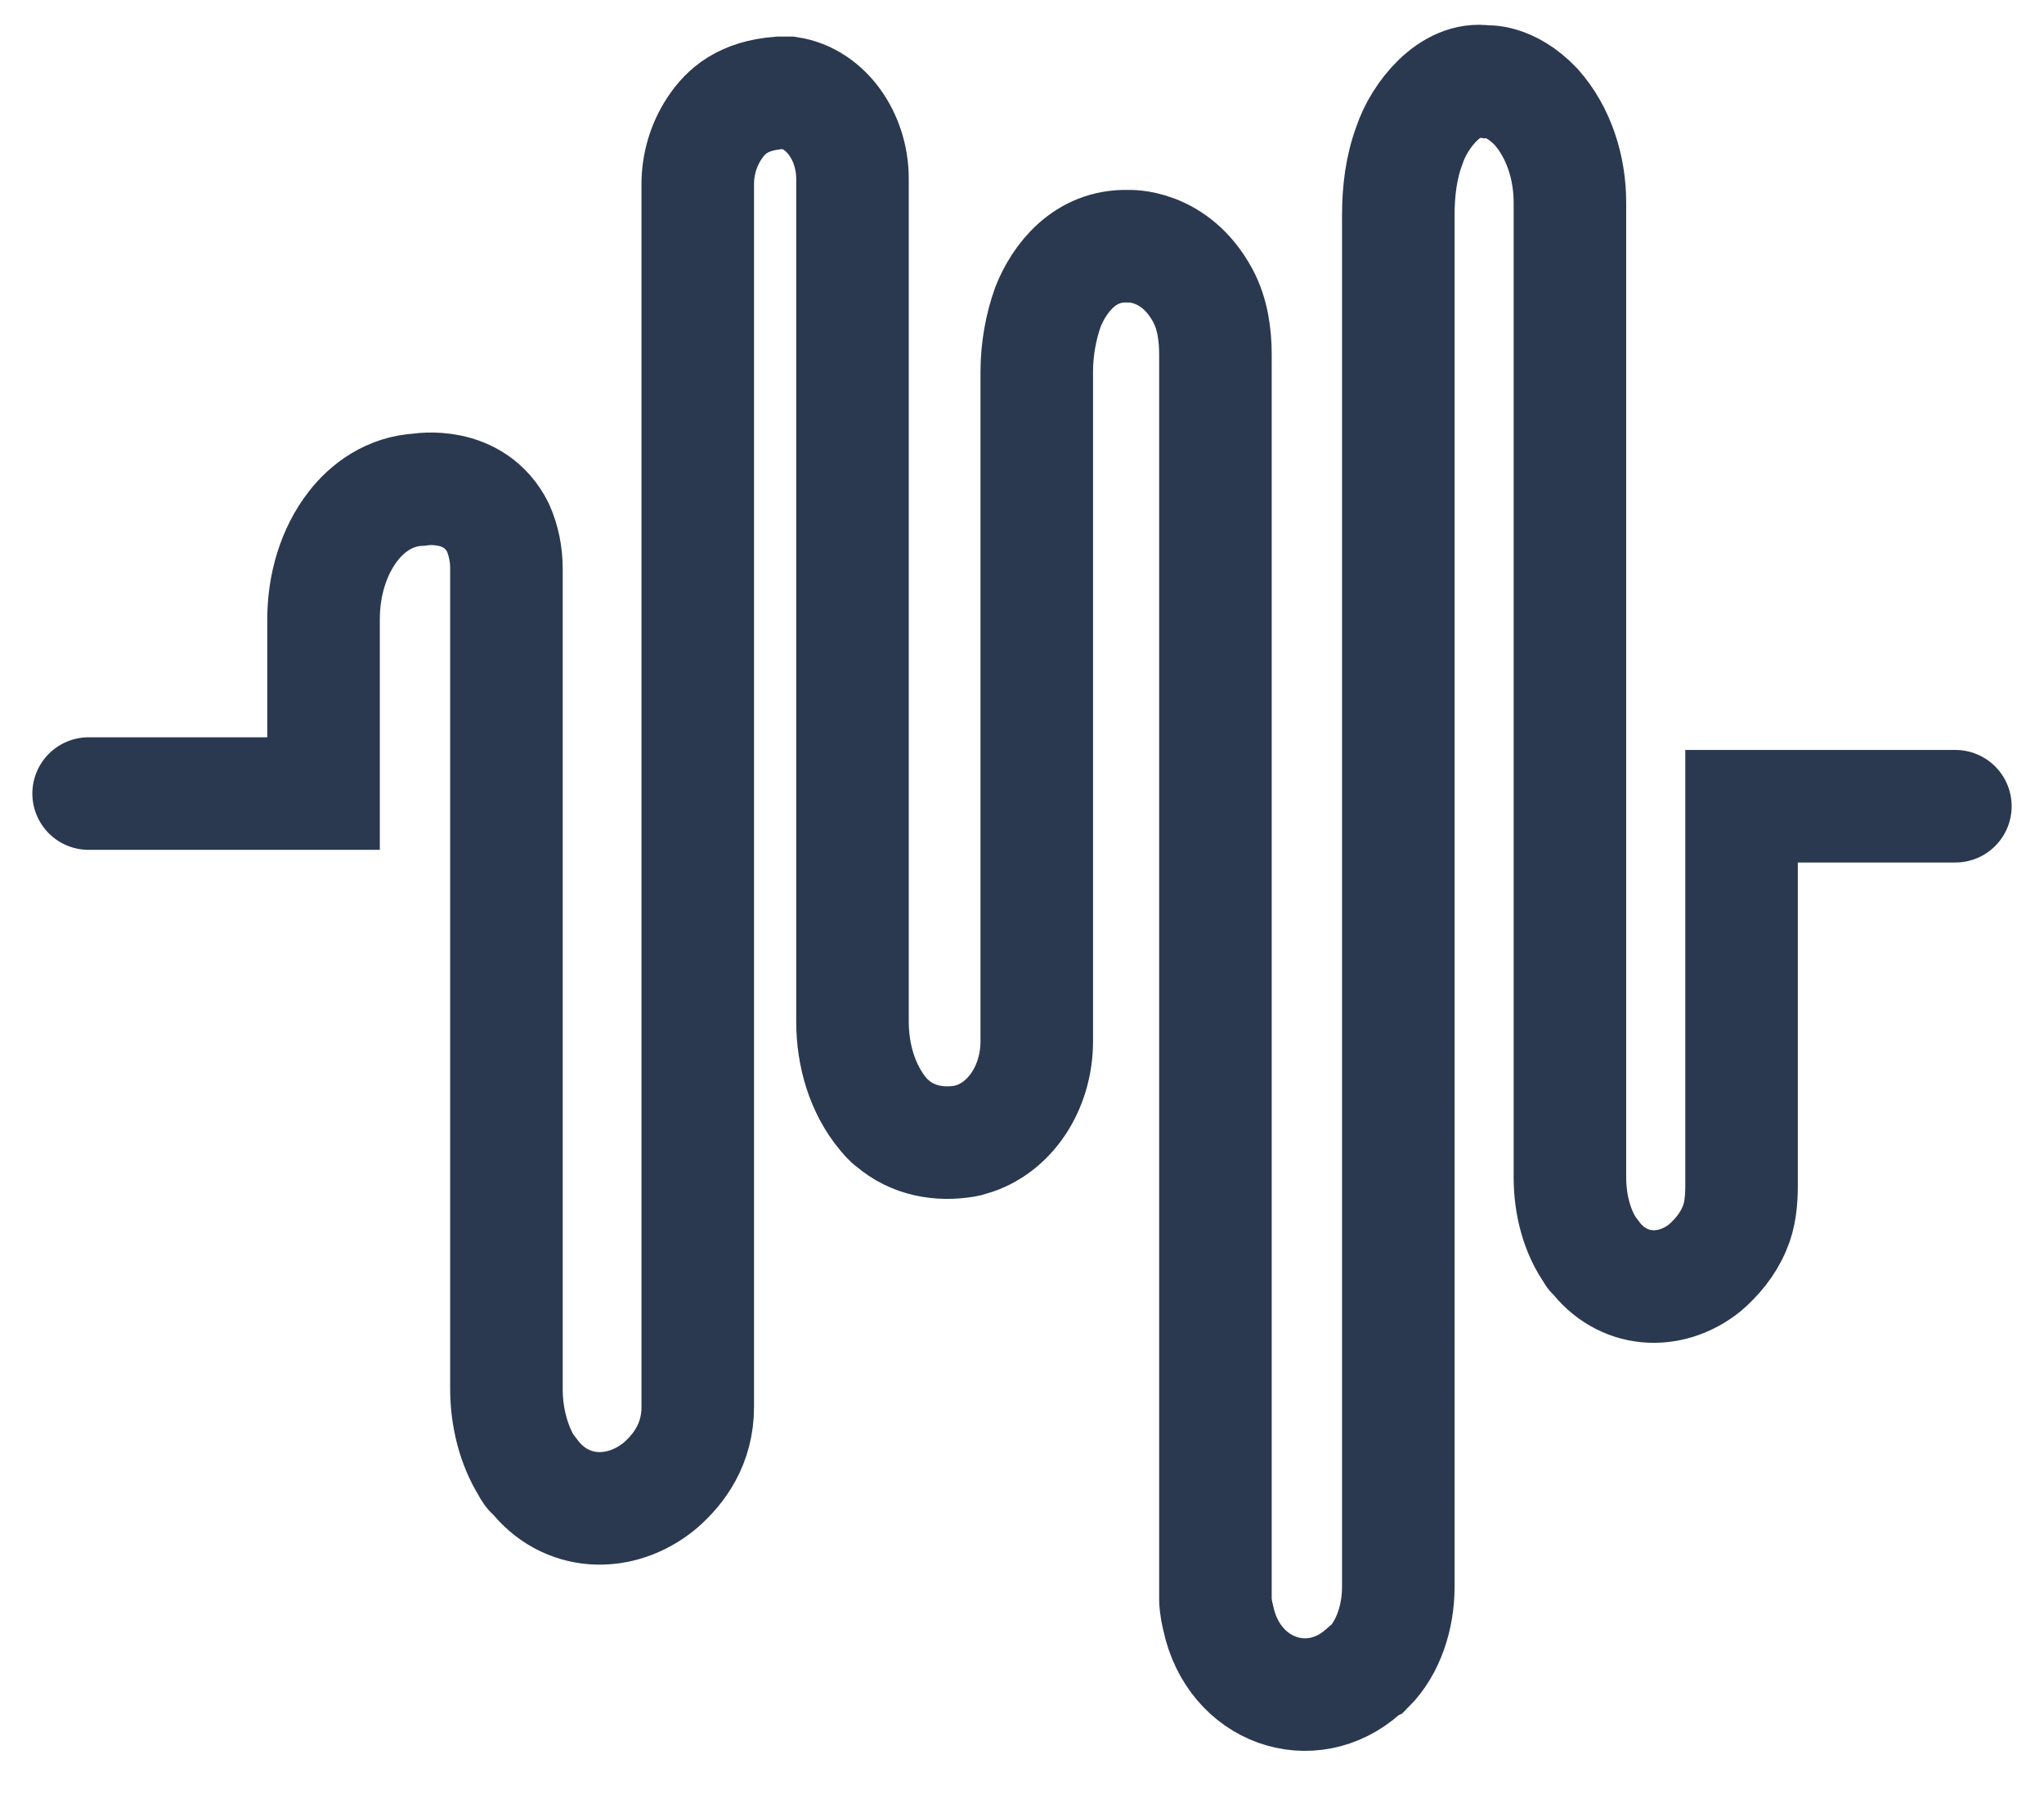 <?xml version="1.0" encoding="utf-8"?>
<!-- Generator: Adobe Illustrator 22.0.1, SVG Export Plug-In . SVG Version: 6.00 Build 0)  -->
<svg version="1.1" id="Layer_1" xmlns="http://www.w3.org/2000/svg" xmlns:xlink="http://www.w3.org/1999/xlink" x="0px" y="0px"
	 viewBox="0 0 145.3 127.6" style="enable-background:new 0 0 145.3 127.6;" xml:space="preserve">
<style type="text/css">
	.st0{fill:none;stroke:#2A394F;stroke-width:8;stroke-linecap:round;stroke-miterlimit:10;}
</style>
<path class="st0" d="M6.3,56.4H23V44c0-2.4,0.7-4.8,2.1-6.6c1-1.3,2.6-2.5,4.7-2.6c0,0,3.9-0.7,5.6,2.7c0.4,0.9,0.6,1.9,0.6,2.9
	v58.3c0,2,0.5,4,1.5,5.6c0.1,0.2,0.2,0.4,0.4,0.5c2.3,3,6.2,3.1,9,0.8c1.4-1.2,2.7-3,2.7-5.6V13.1c0-1.4,0.4-2.8,1.2-4
	s2-2.3,4.6-2.5c0,0,0.3,0,0.7,0c2.6,0.4,4.5,3.1,4.5,6.1v59.9c0,2.4,0.7,4.8,2.2,6.6c0.2,0.2,0.3,0.4,0.6,0.6
	c1.5,1.3,3.4,1.6,5.2,1.3c0.1,0,0.3-0.1,0.4-0.1c2.8-0.8,4.7-3.7,4.7-7c0-10.7,0-47.6,0-47.6c0-1.6,0.3-3.2,0.8-4.6
	c0.8-2,2.6-4.4,5.7-4.3c0,0,3.3-0.2,5.3,3.5c0.7,1.3,0.9,2.8,0.9,4.2v88.5c0,0,0,0.5,0.2,1.3c1.1,5.2,6.6,7.1,10.3,3.8
	c0.1-0.1,0.2-0.2,0.4-0.3c1.4-1.4,2.1-3.6,2.1-5.7V15.3c0-1.7,0.2-3.4,0.8-5c0.7-2.1,2.9-4.9,5.4-4.5c0,0,1.7-0.2,3.6,1.8
	c1.6,1.8,2.4,4.3,2.4,6.8v69.3c0,1.9,0.5,3.9,1.6,5.4c0,0,0,0.1,0.1,0.1c2,2.7,5.4,2.9,7.9,0.9c0.8-0.7,1.6-1.6,2.1-2.8
	c0.4-0.9,0.5-2,0.5-3v-27H139"/>
</svg>
